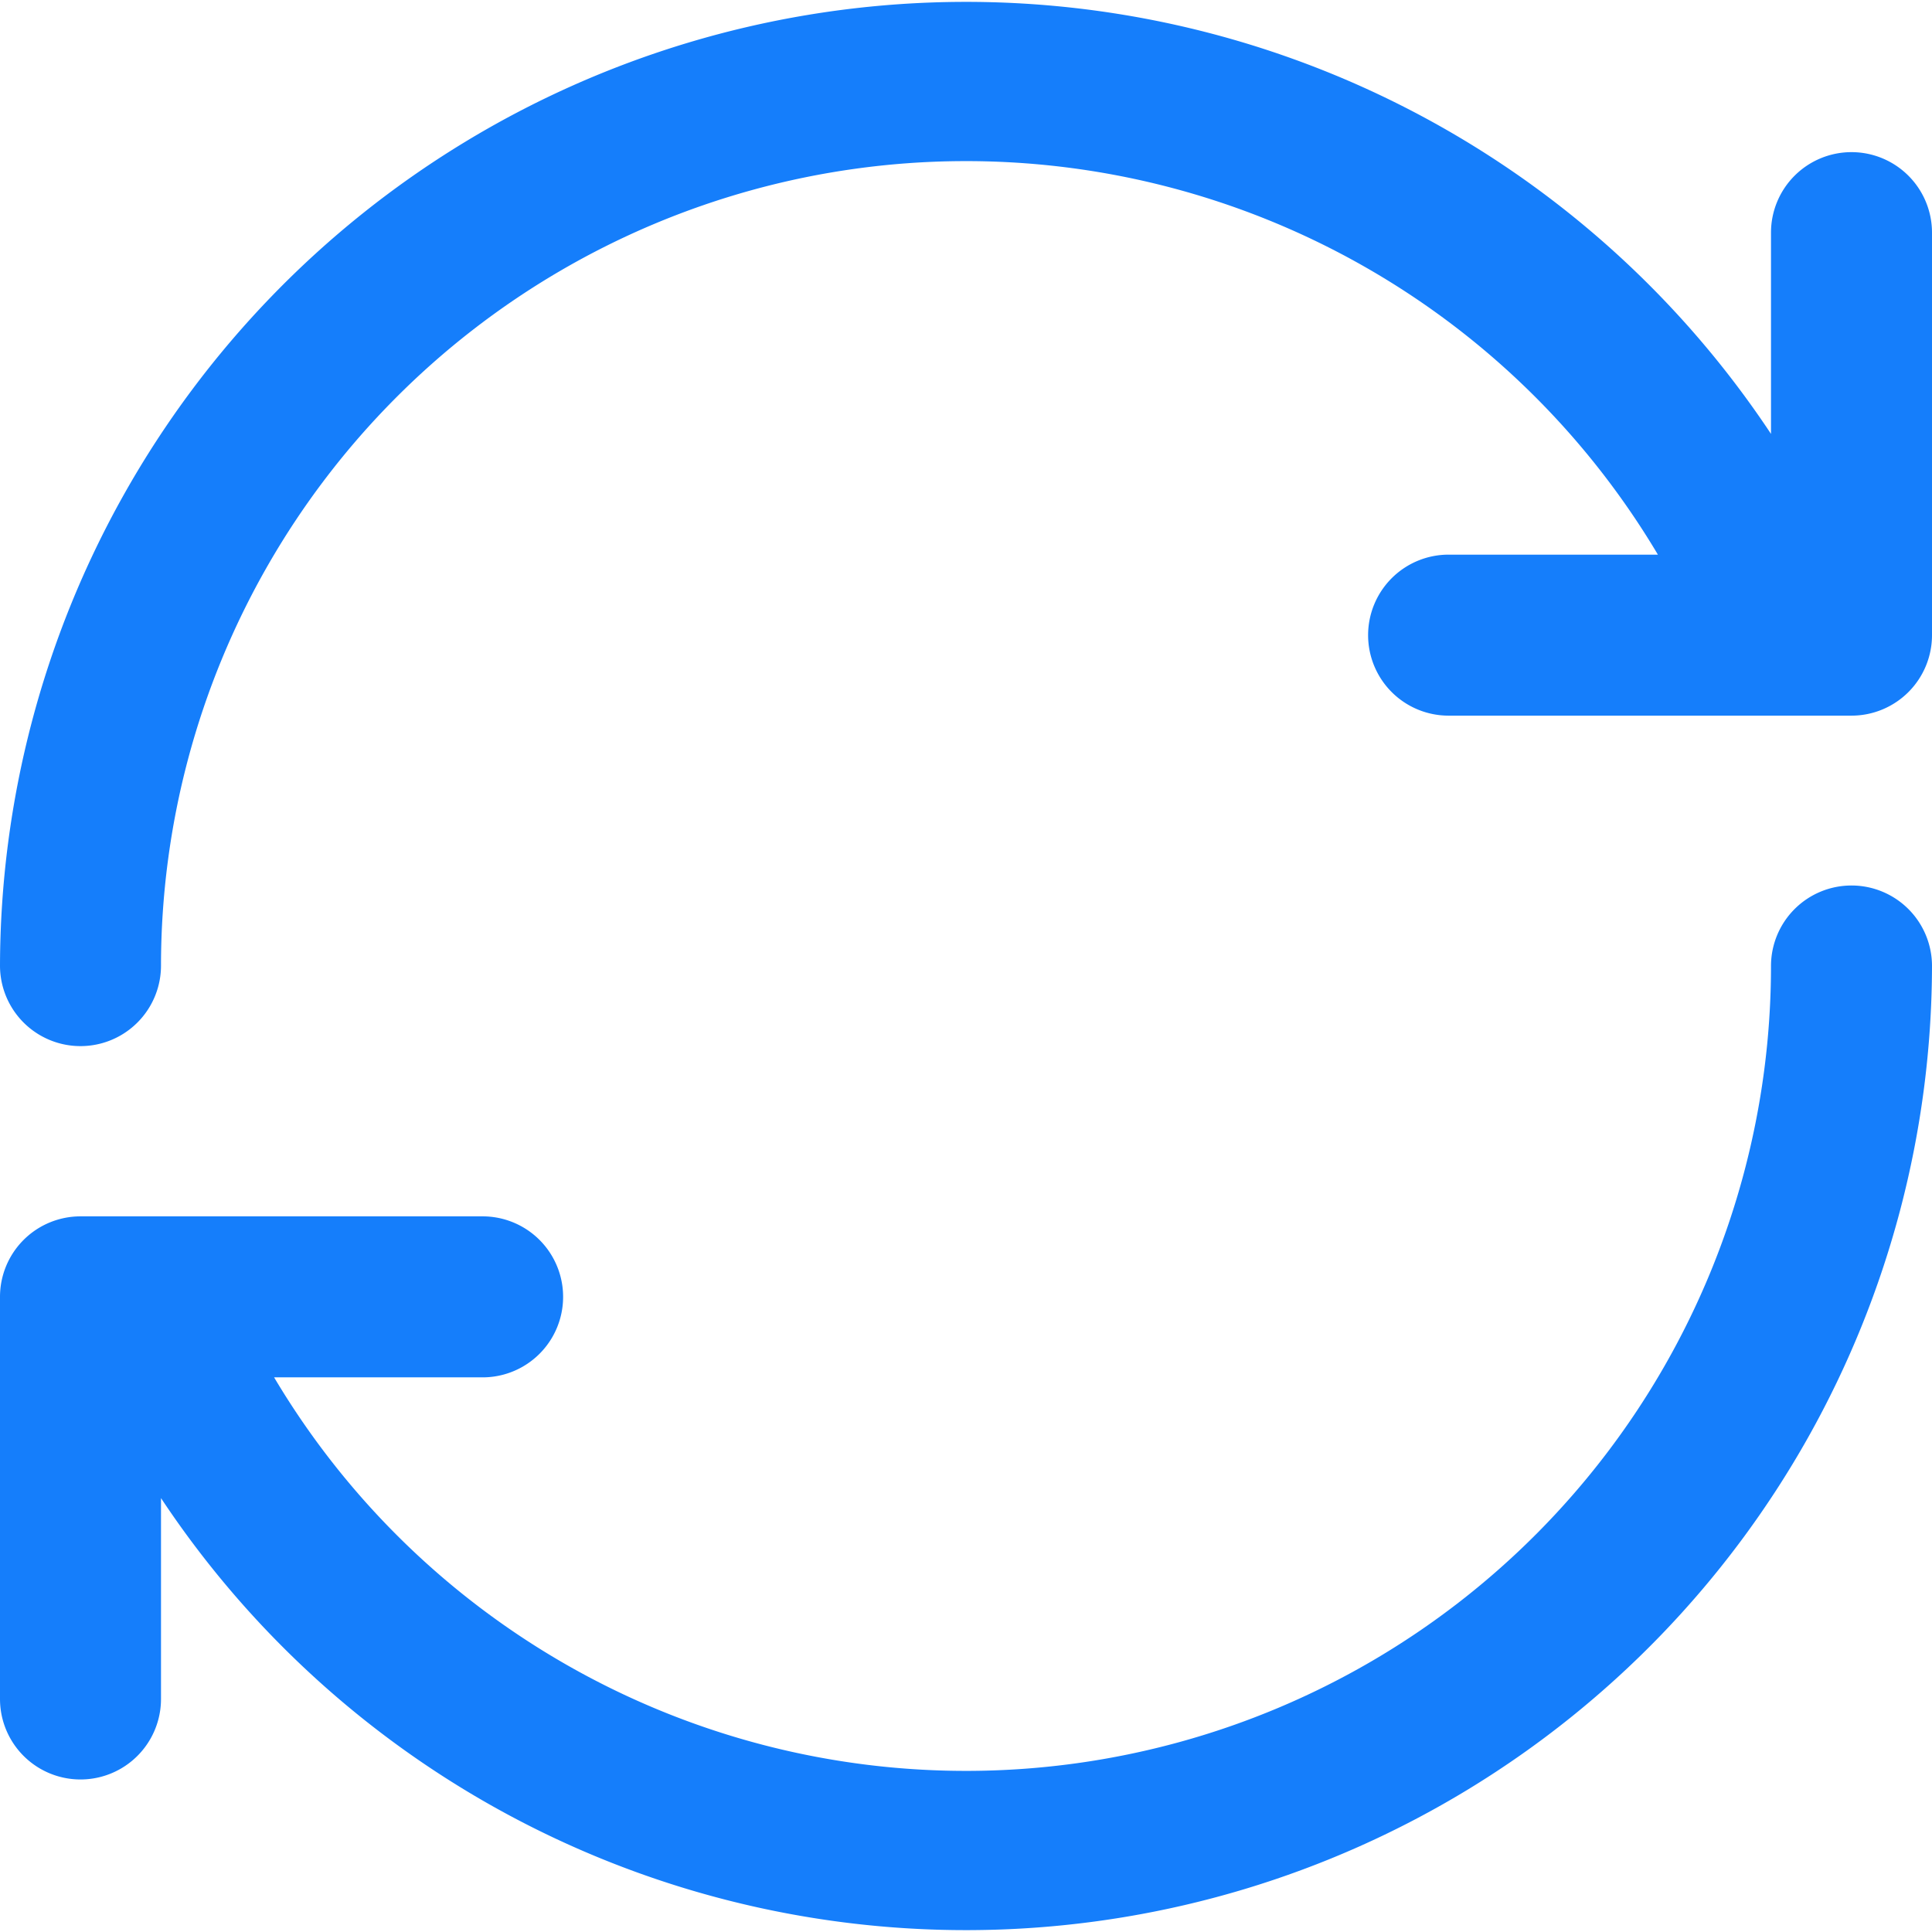 <?xml version="1.0" standalone="no"?><!DOCTYPE svg PUBLIC "-//W3C//DTD SVG 1.1//EN" "http://www.w3.org/Graphics/SVG/1.1/DTD/svg11.dtd"><svg t="1631081315152" class="icon" viewBox="0 0 1024 1024" version="1.1" xmlns="http://www.w3.org/2000/svg" p-id="2190" data-spm-anchor-id="a313x.7781069.0.i1" xmlns:xlink="http://www.w3.org/1999/xlink" width="32" height="32"><defs><style type="text/css"></style></defs><path d="M981.333 80.64a42.667 42.667 0 0 0-42.667 42.667v106.667A512 512 0 0 0 0 512a42.667 42.667 0 0 0 85.333 0 426.667 426.667 0 0 1 793.387-218.027H768a42.667 42.667 0 1 0 0 85.333h213.333a42.667 42.667 0 0 0 42.667-42.667v-213.333a42.667 42.667 0 0 0-42.667-42.667zM981.333 469.333a42.667 42.667 0 0 0-42.667 42.667A426.667 426.667 0 0 1 145.28 730.027H256a42.667 42.667 0 0 0 0-85.333H42.667a42.667 42.667 0 0 0-42.667 42.667v213.333a42.667 42.667 0 0 0 85.333 0v-106.667A512 512 0 0 0 1024 512a42.667 42.667 0 0 0-42.667-42.667z" fill="#157EFB" p-id="2191"></path></svg>